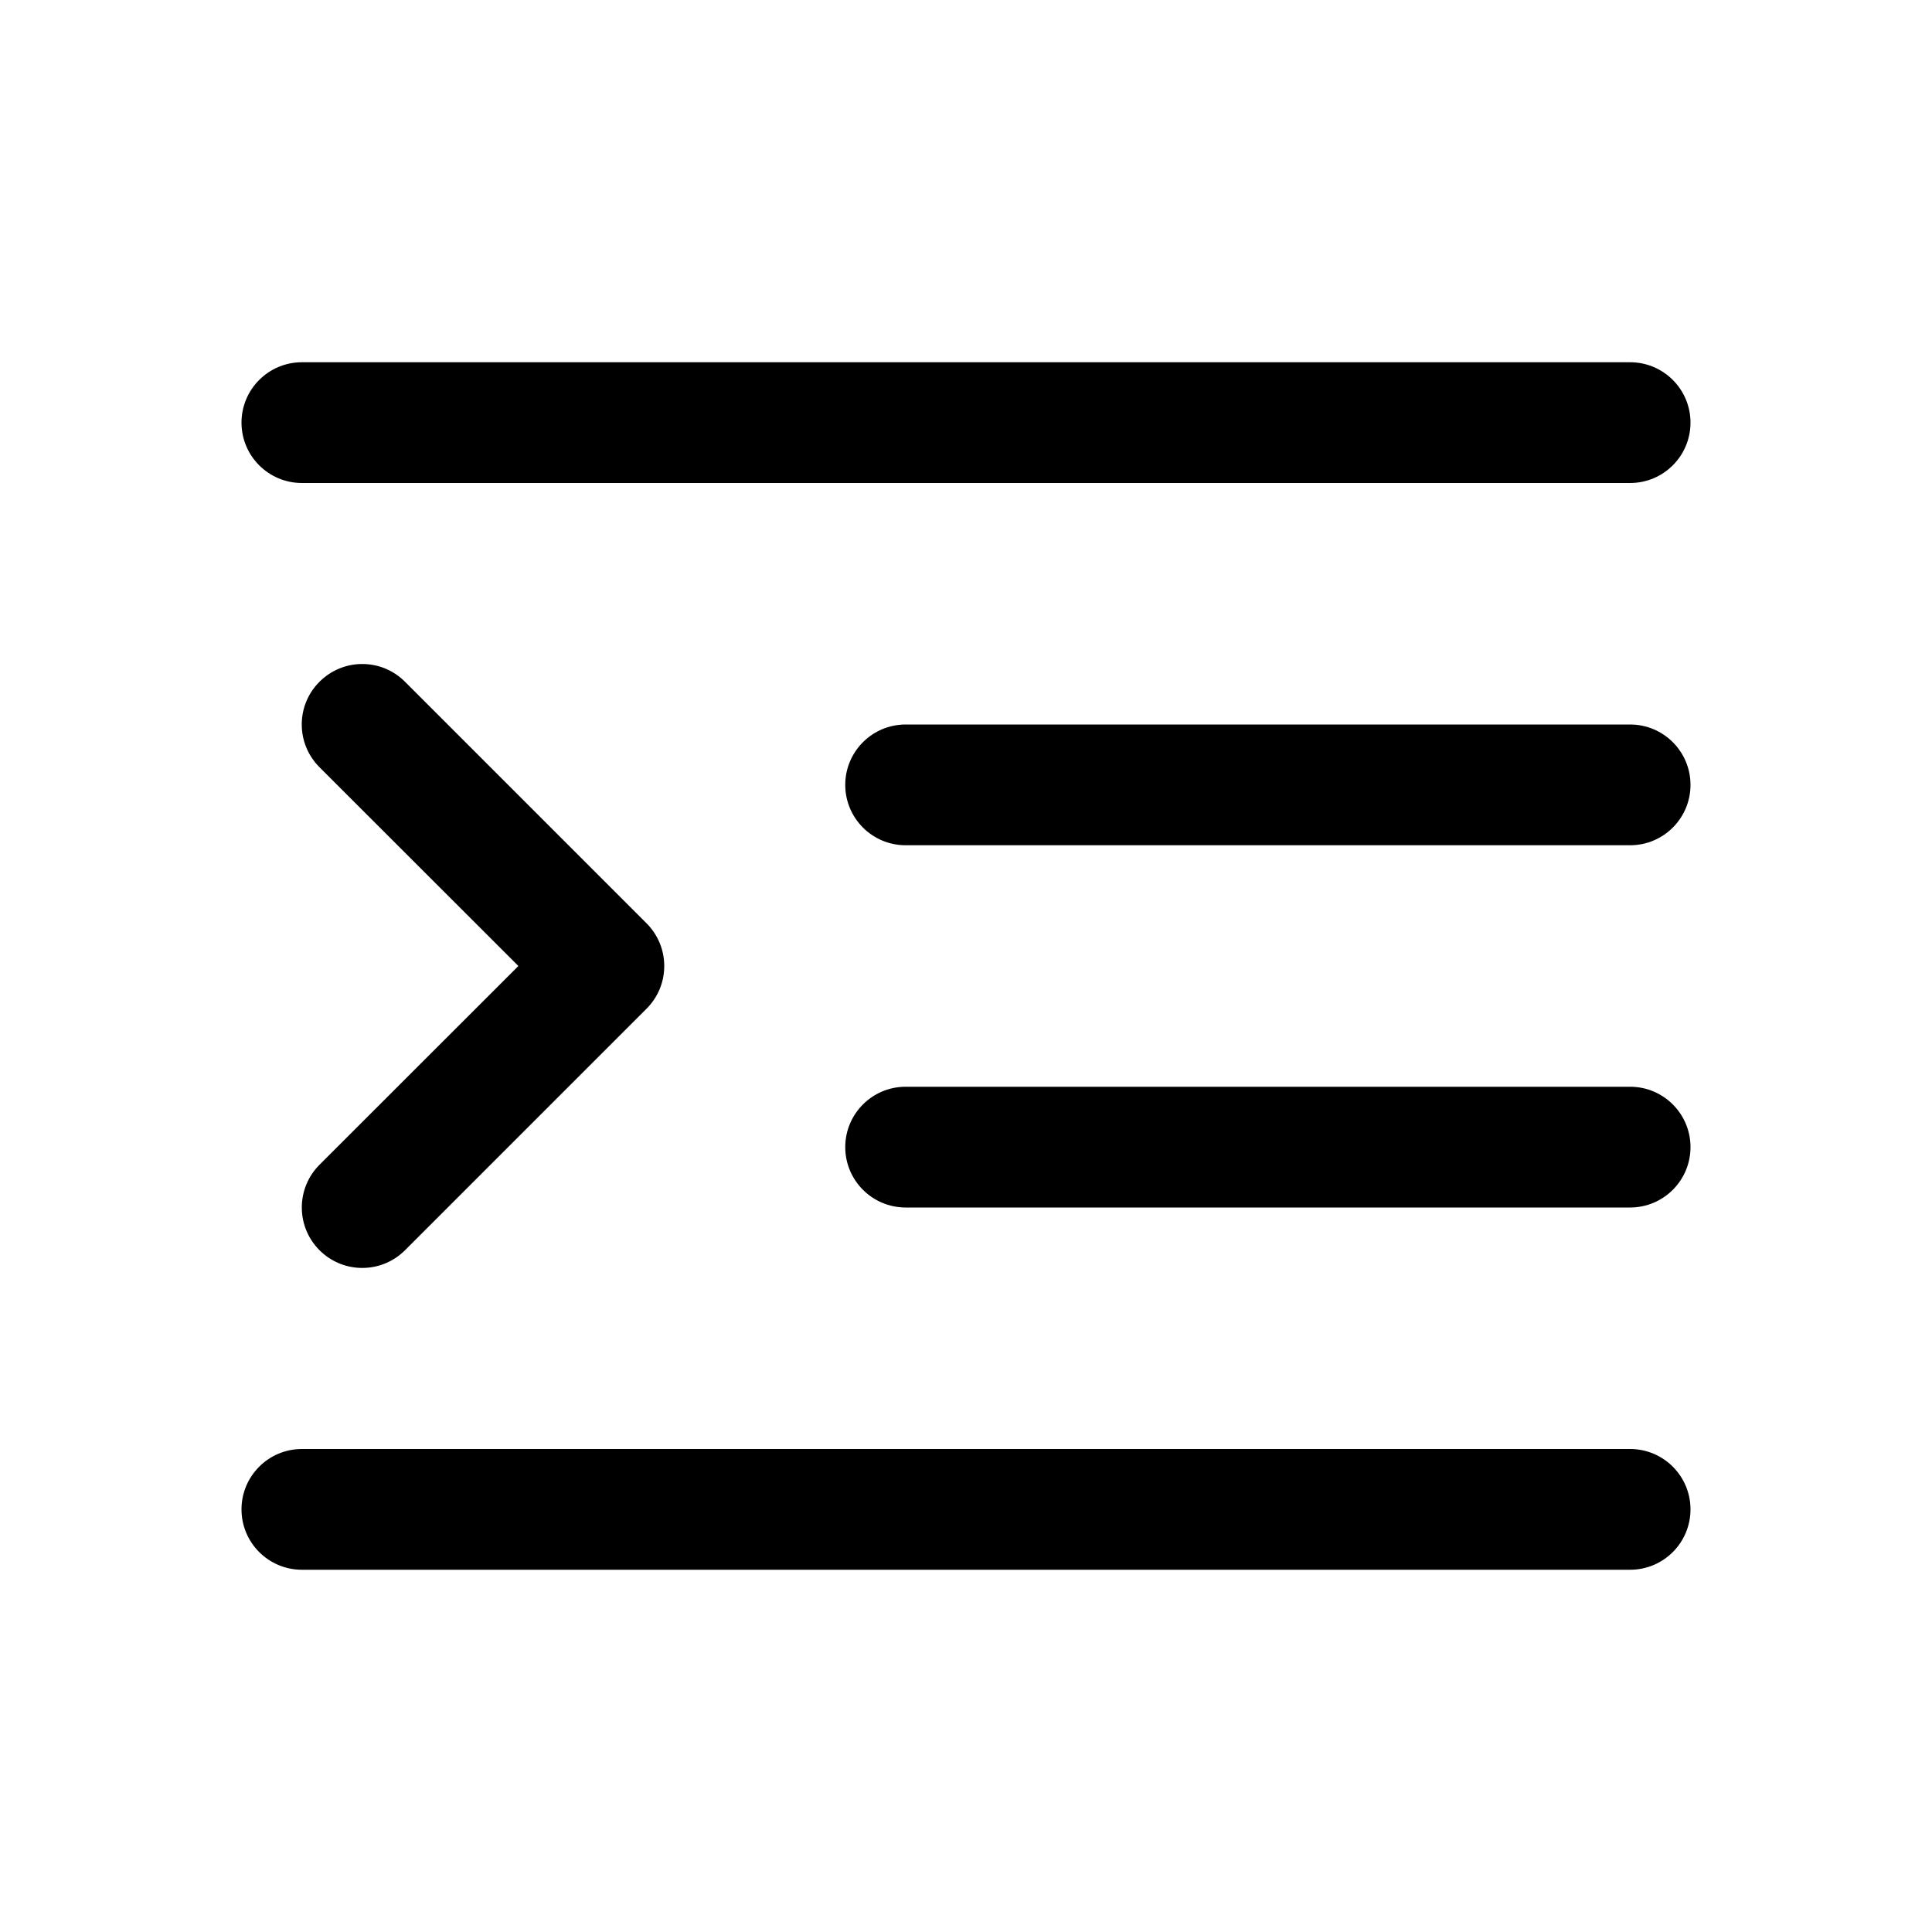 <!-- Generated by IcoMoon.io -->
<svg version="1.1" xmlns="http://www.w3.org/2000/svg" width="32" height="32" viewBox="0 0 32 32">
<title>text-indent-left</title>
<path d="M4 7c0-0.552 0.448-1 1-1v0h22c0.552 0 1 0.448 1 1s-0.448 1-1 1v0h-22c-0.552 0-1-0.448-1-1v0zM5.292 11.292c0.181-0.181 0.431-0.294 0.708-0.294s0.527 0.112 0.708 0.294l4 4c0.181 0.181 0.294 0.431 0.294 0.708s-0.112 0.527-0.294 0.708l-4 4c-0.181 0.181-0.431 0.293-0.708 0.293-0.553 0-1.001-0.448-1.001-1.001 0-0.276 0.112-0.527 0.293-0.708v0l3.294-3.292-3.294-3.292c-0.181-0.181-0.294-0.431-0.294-0.708s0.112-0.527 0.294-0.708l0-0zM14 13c0-0.552 0.448-1 1-1v0h12c0.552 0 1 0.448 1 1s-0.448 1-1 1v0h-12c-0.552 0-1-0.448-1-1v0zM14 19c0-0.552 0.448-1 1-1v0h12c0.552 0 1 0.448 1 1s-0.448 1-1 1v0h-12c-0.552 0-1-0.448-1-1v0zM4 25c0-0.552 0.448-1 1-1v0h22c0.552 0 1 0.448 1 1s-0.448 1-1 1v0h-22c-0.552 0-1-0.448-1-1v0z"></path>
</svg>
